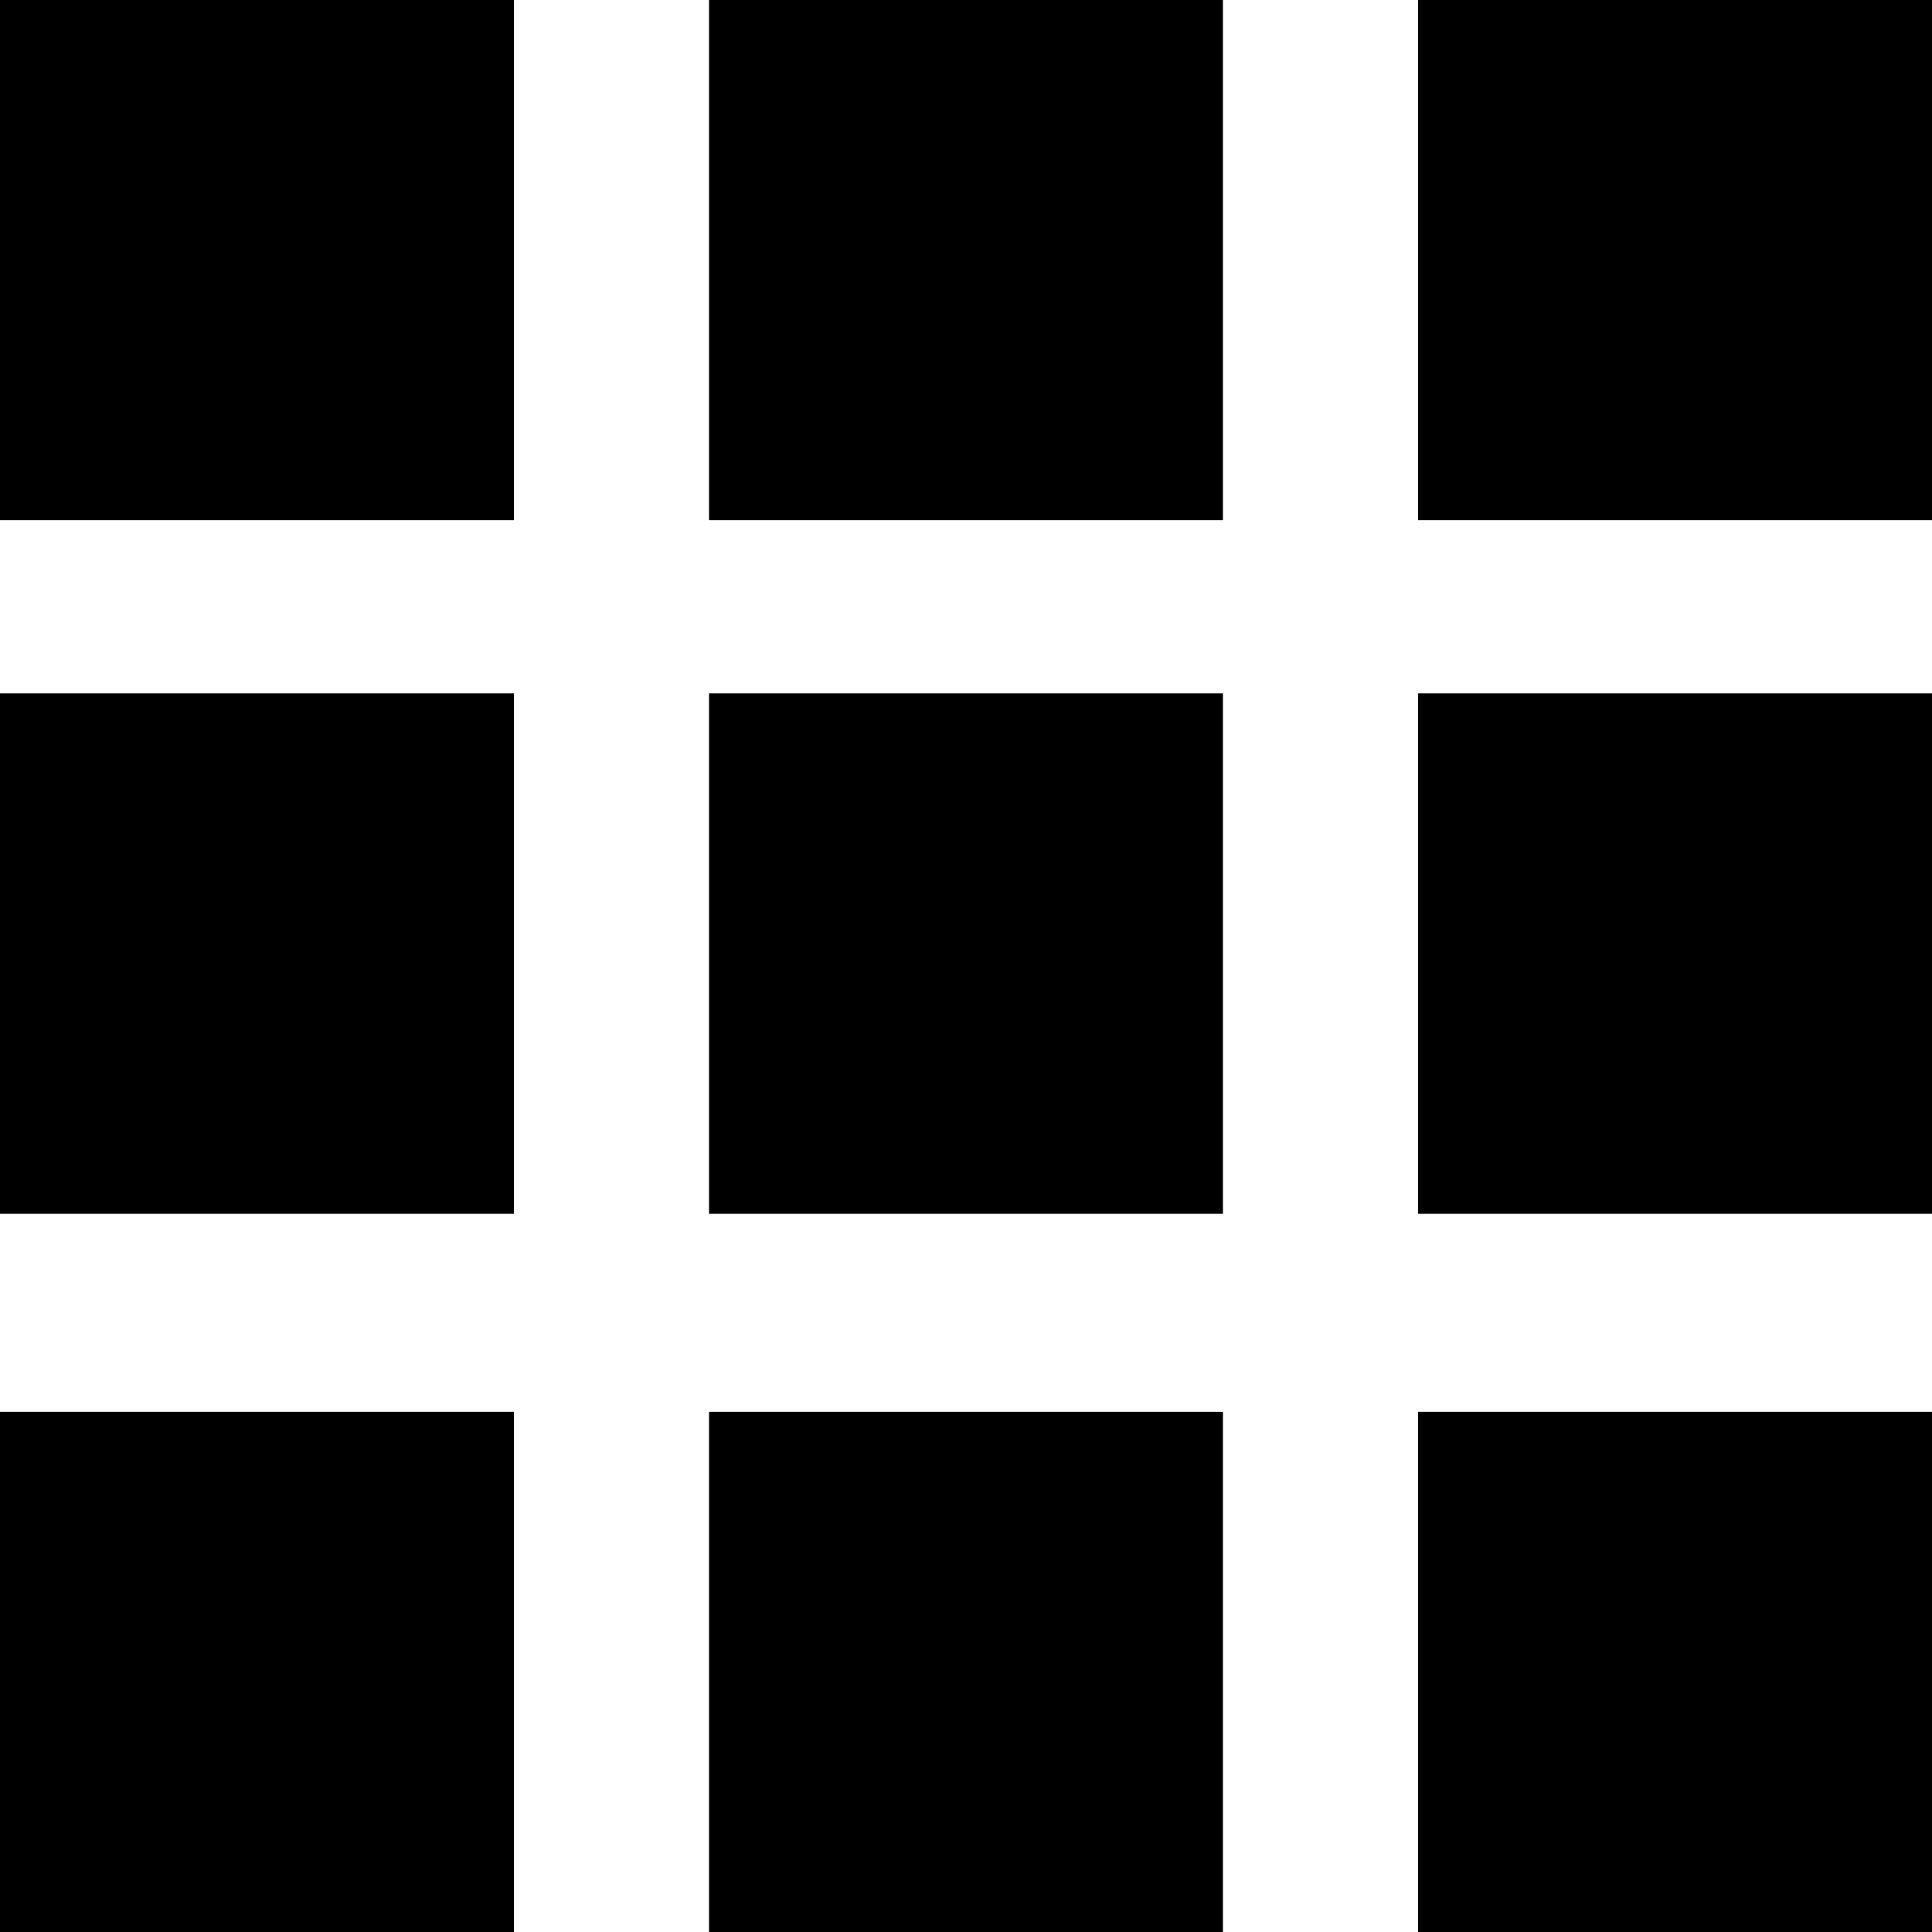 <svg xmlns="http://www.w3.org/2000/svg" width="20" height="20" viewBox="0 0 20 20">
    <path fill-rule="evenodd" d="M14.68 5.385H20V0h-5.32v5.385zm-7.34 0h5.32V0H7.34v5.385zm-7.34 0h5.32V0H0v5.385zm14.68 7.18H20V7.178h-5.32v5.385zm-7.34 0h5.32V7.178H7.34v5.385zm-7.34 0h5.32V7.178H0v5.385zM14.68 20H20v-5.385h-5.32V20zm-7.34 0h5.32v-5.385H7.34V20zM0 20h5.32v-5.385H0V20z"/>
</svg>
